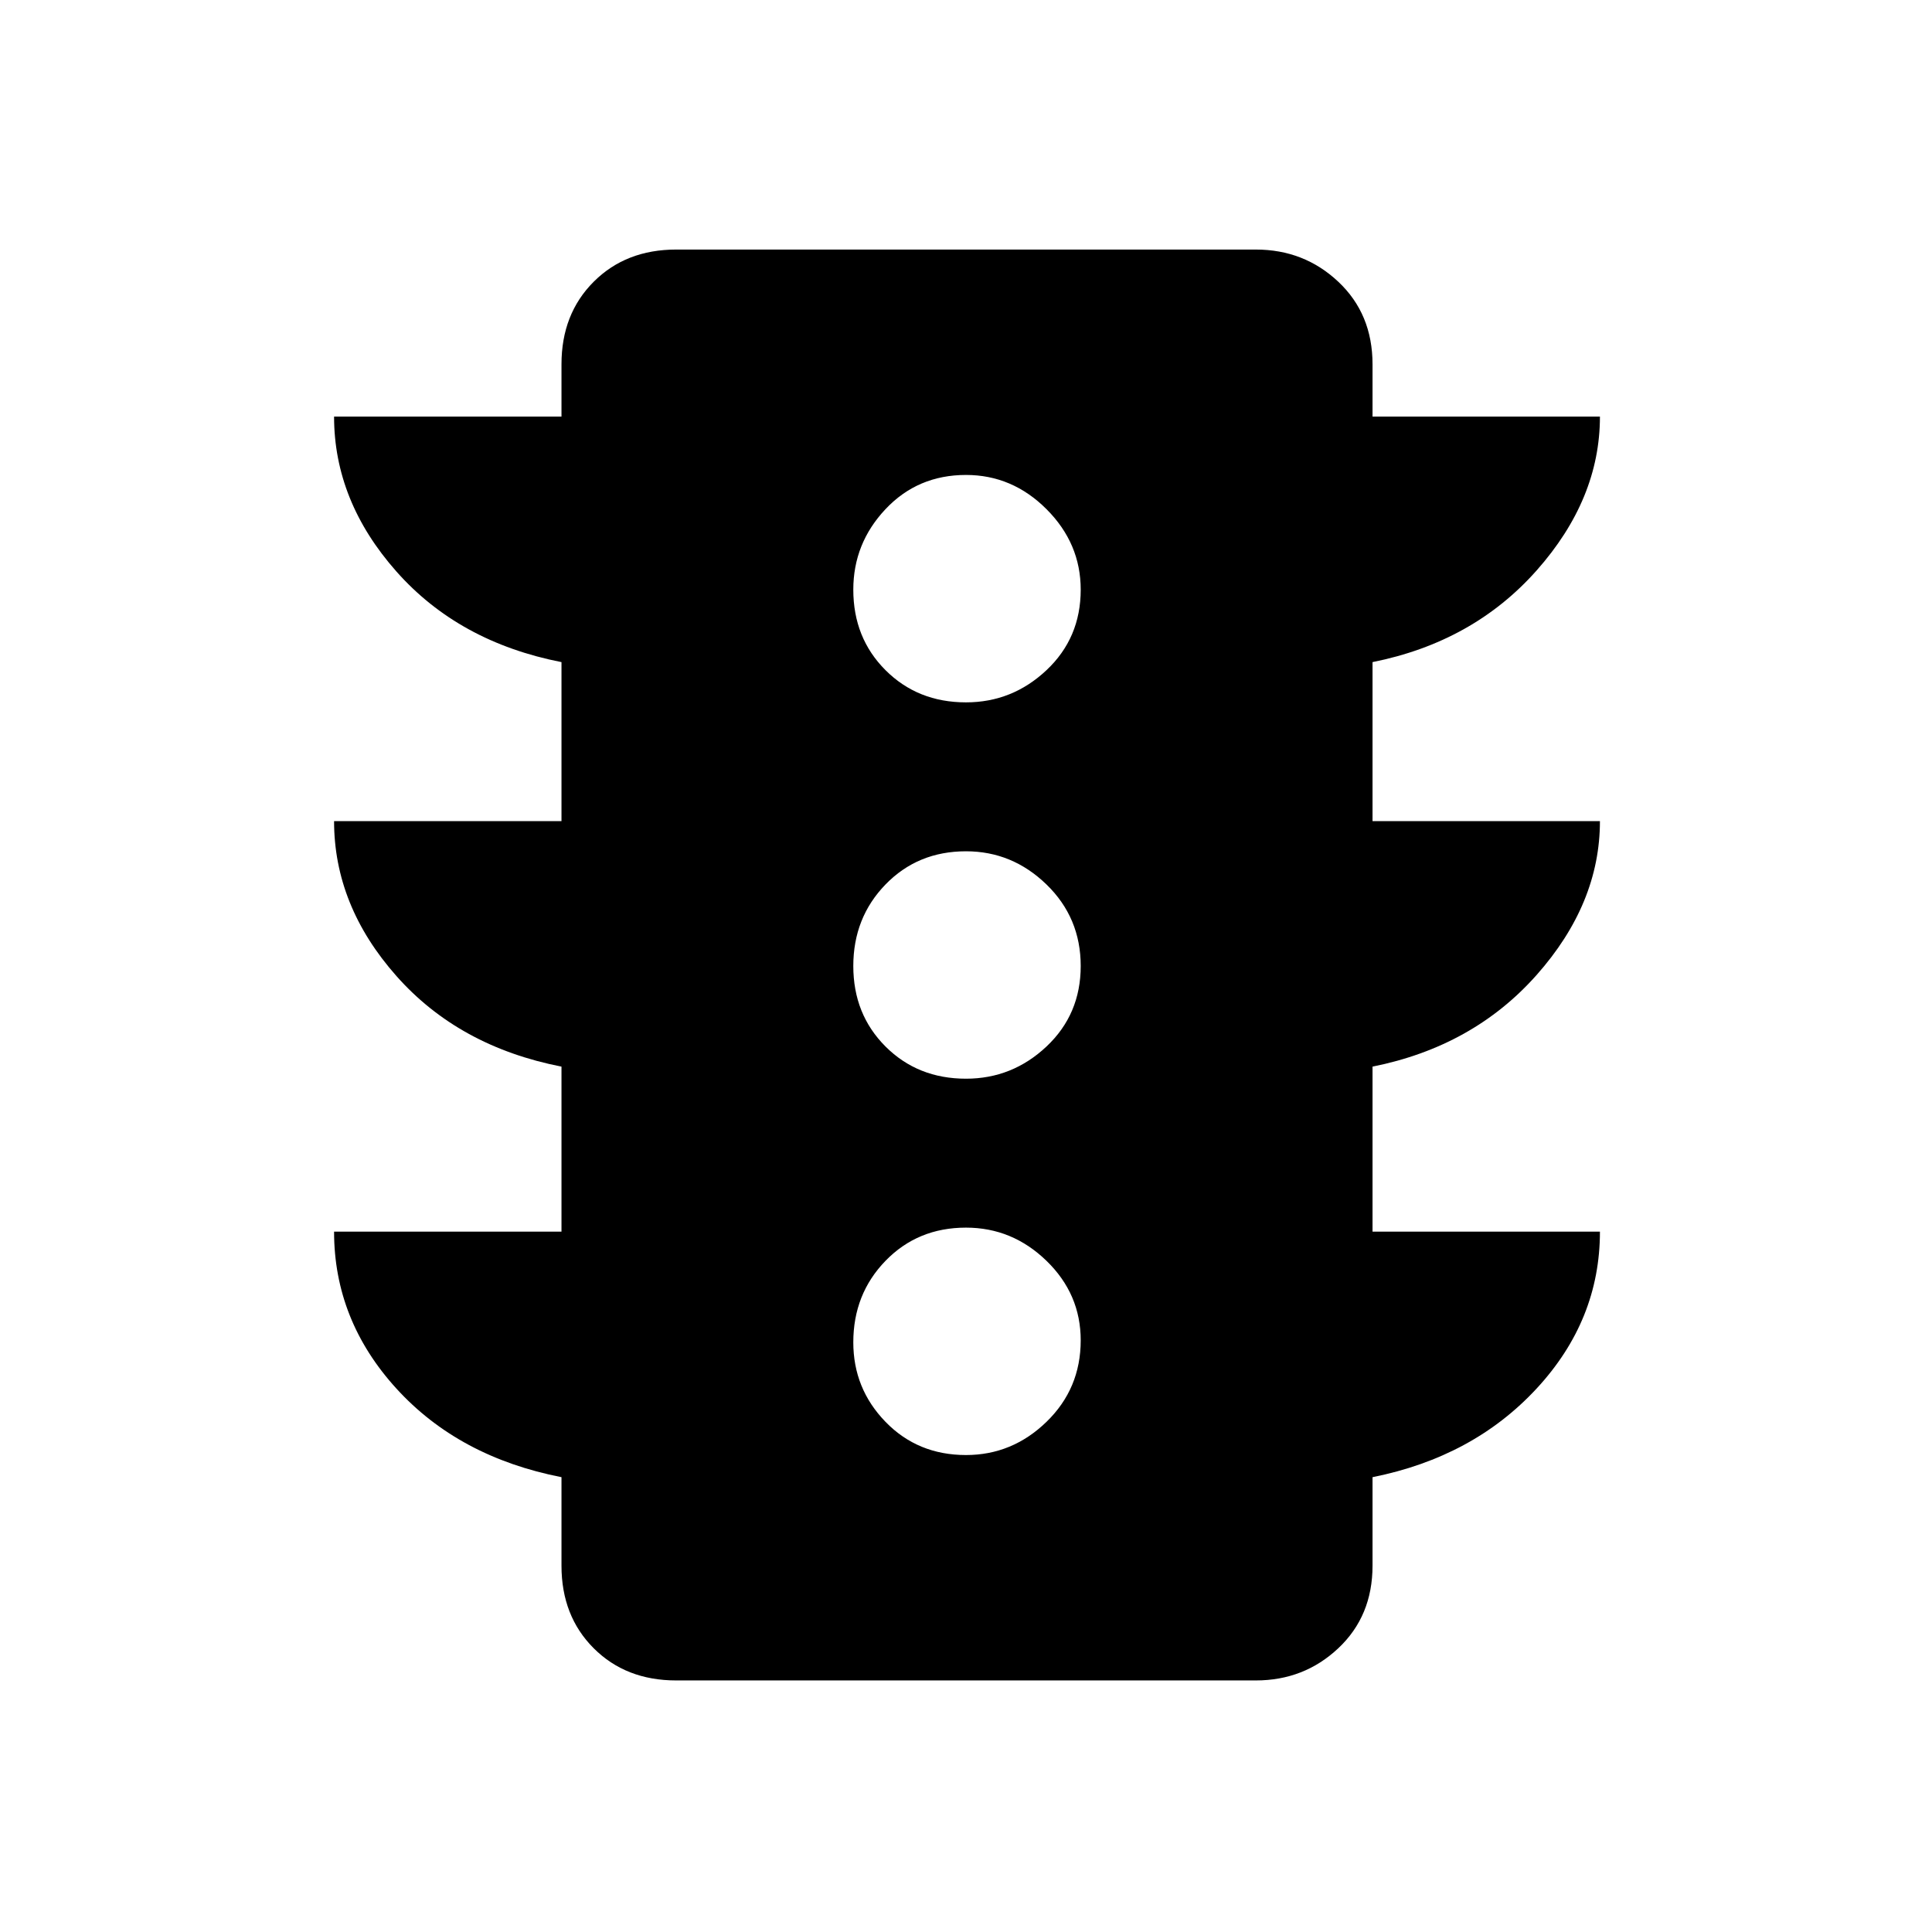 <svg xmlns="http://www.w3.org/2000/svg" height="48" width="48"><path d="M24 36.15Q25.15 36.15 26 35.325Q26.85 34.5 26.85 33.3Q26.85 32.15 26 31.325Q25.15 30.5 24 30.5Q22.8 30.5 22 31.325Q21.2 32.15 21.2 33.35Q21.2 34.5 22 35.325Q22.8 36.15 24 36.15ZM24 26.8Q25.15 26.8 26 26Q26.85 25.2 26.85 24Q26.85 22.8 26 21.975Q25.15 21.15 24 21.15Q22.8 21.15 22 21.975Q21.2 22.8 21.2 24Q21.2 25.2 22 26Q22.8 26.8 24 26.8ZM24 17.45Q25.15 17.45 26 16.65Q26.85 15.85 26.85 14.65Q26.85 13.5 26 12.65Q25.15 11.8 24 11.8Q22.8 11.8 22 12.65Q21.2 13.5 21.2 14.65Q21.2 15.85 22 16.65Q22.8 17.45 24 17.45ZM13.95 30.6V26.5Q11.4 26 9.85 24.25Q8.3 22.5 8.3 20.4H13.95V16.45Q11.4 15.95 9.85 14.2Q8.3 12.45 8.3 10.35H13.95V9.05Q13.95 7.8 14.75 7Q15.55 6.2 16.8 6.2H31.2Q32.4 6.2 33.25 7Q34.1 7.8 34.1 9.05V10.35H39.75Q39.75 12.4 38.175 14.175Q36.6 15.95 34.1 16.45V20.4H39.75Q39.75 22.45 38.175 24.225Q36.6 26 34.1 26.5V30.6H39.75Q39.75 32.8 38.175 34.5Q36.6 36.2 34.1 36.7V38.9Q34.1 40.15 33.25 40.95Q32.4 41.75 31.2 41.75H16.8Q15.55 41.75 14.75 40.95Q13.95 40.15 13.95 38.9V36.7Q11.4 36.2 9.85 34.5Q8.3 32.8 8.3 30.6Z"/></svg>